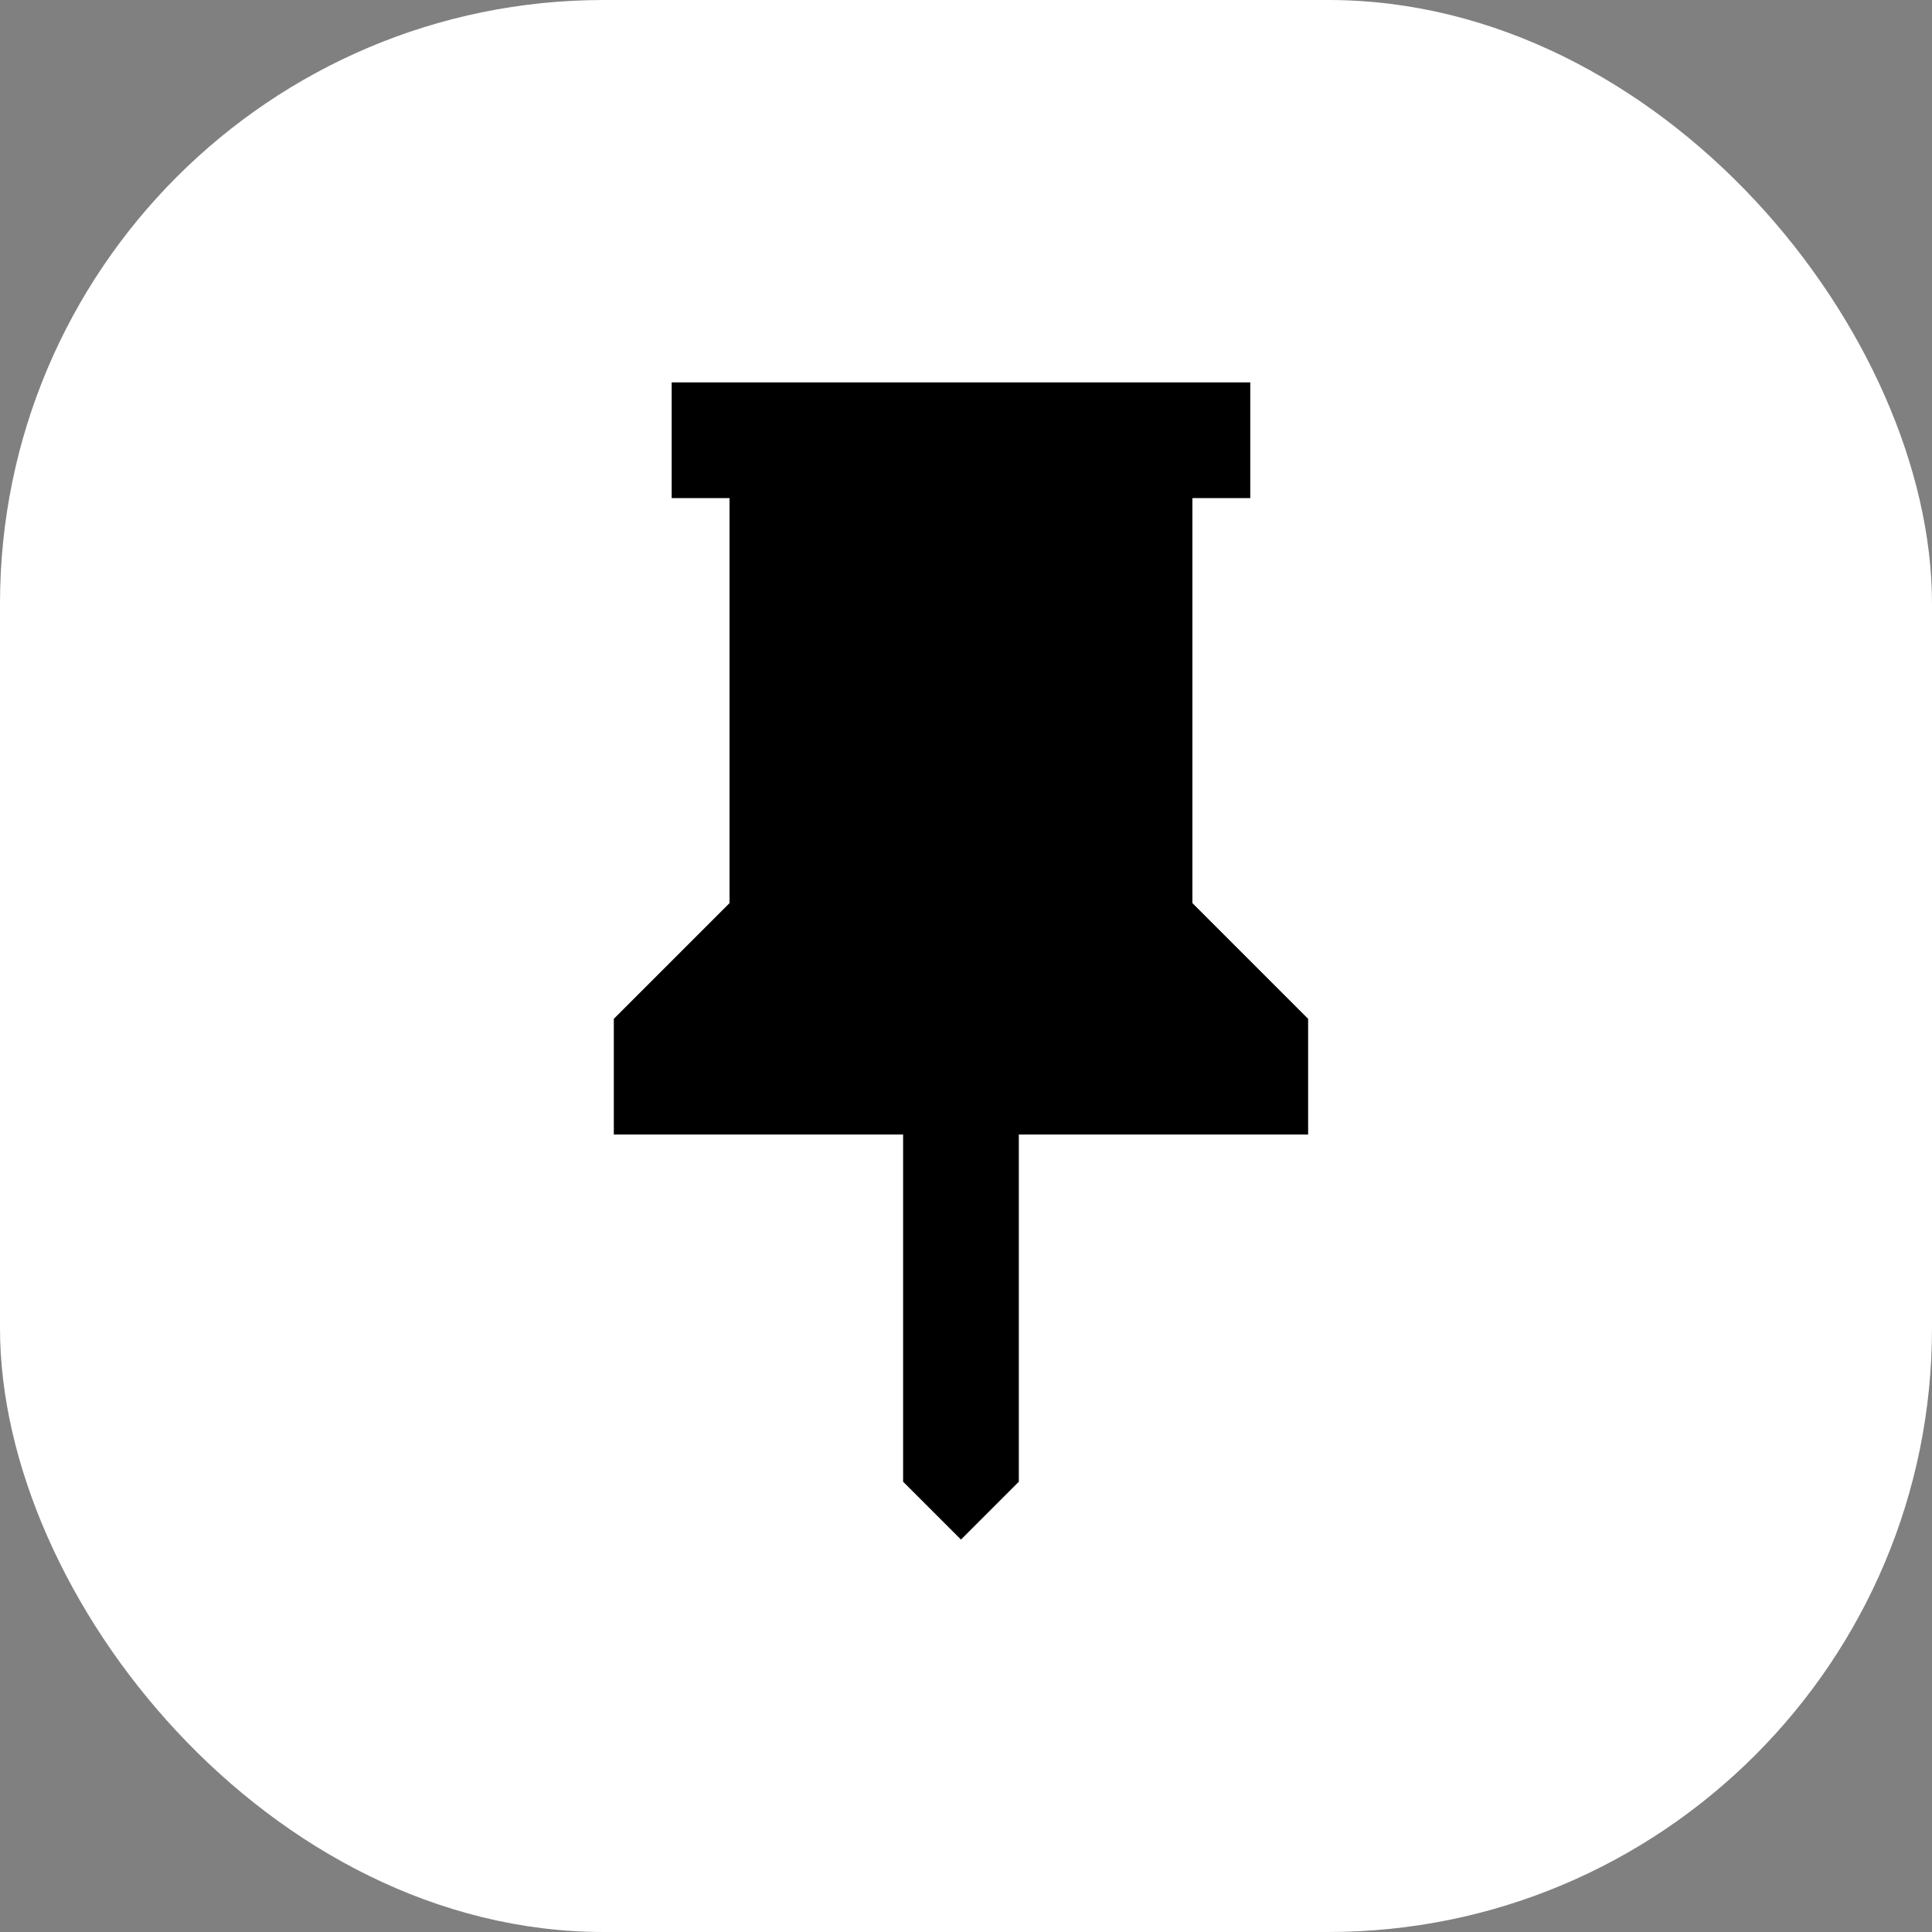 <svg width="192px" height="192px" viewBox="0 0 192 192" version="1.1" xmlns="http://www.w3.org/2000/svg" aria-hidden="true" role="img" focusable="false" preserveAspectRatio="xMidYMid meet"><rect x="0" y="0" width="192" height="192" fill="#808080" stroke="none"/><rect fill="#FFFFFF" x="0" y="0" width="192" height="192" rx="60"></rect><polygon fill="#000000" fill-rule="nonzero" points="118.5 89.75 130 101.25 130 112.75 101.25 112.75 101.25 147.25 95.5 153 89.75 147.25 89.75 112.75 61 112.75 61 101.25 72.5 89.75 72.5 49.5 66.75 49.5 66.75 38 124.25 38 124.25 49.5 118.5 49.5"></polygon></svg>